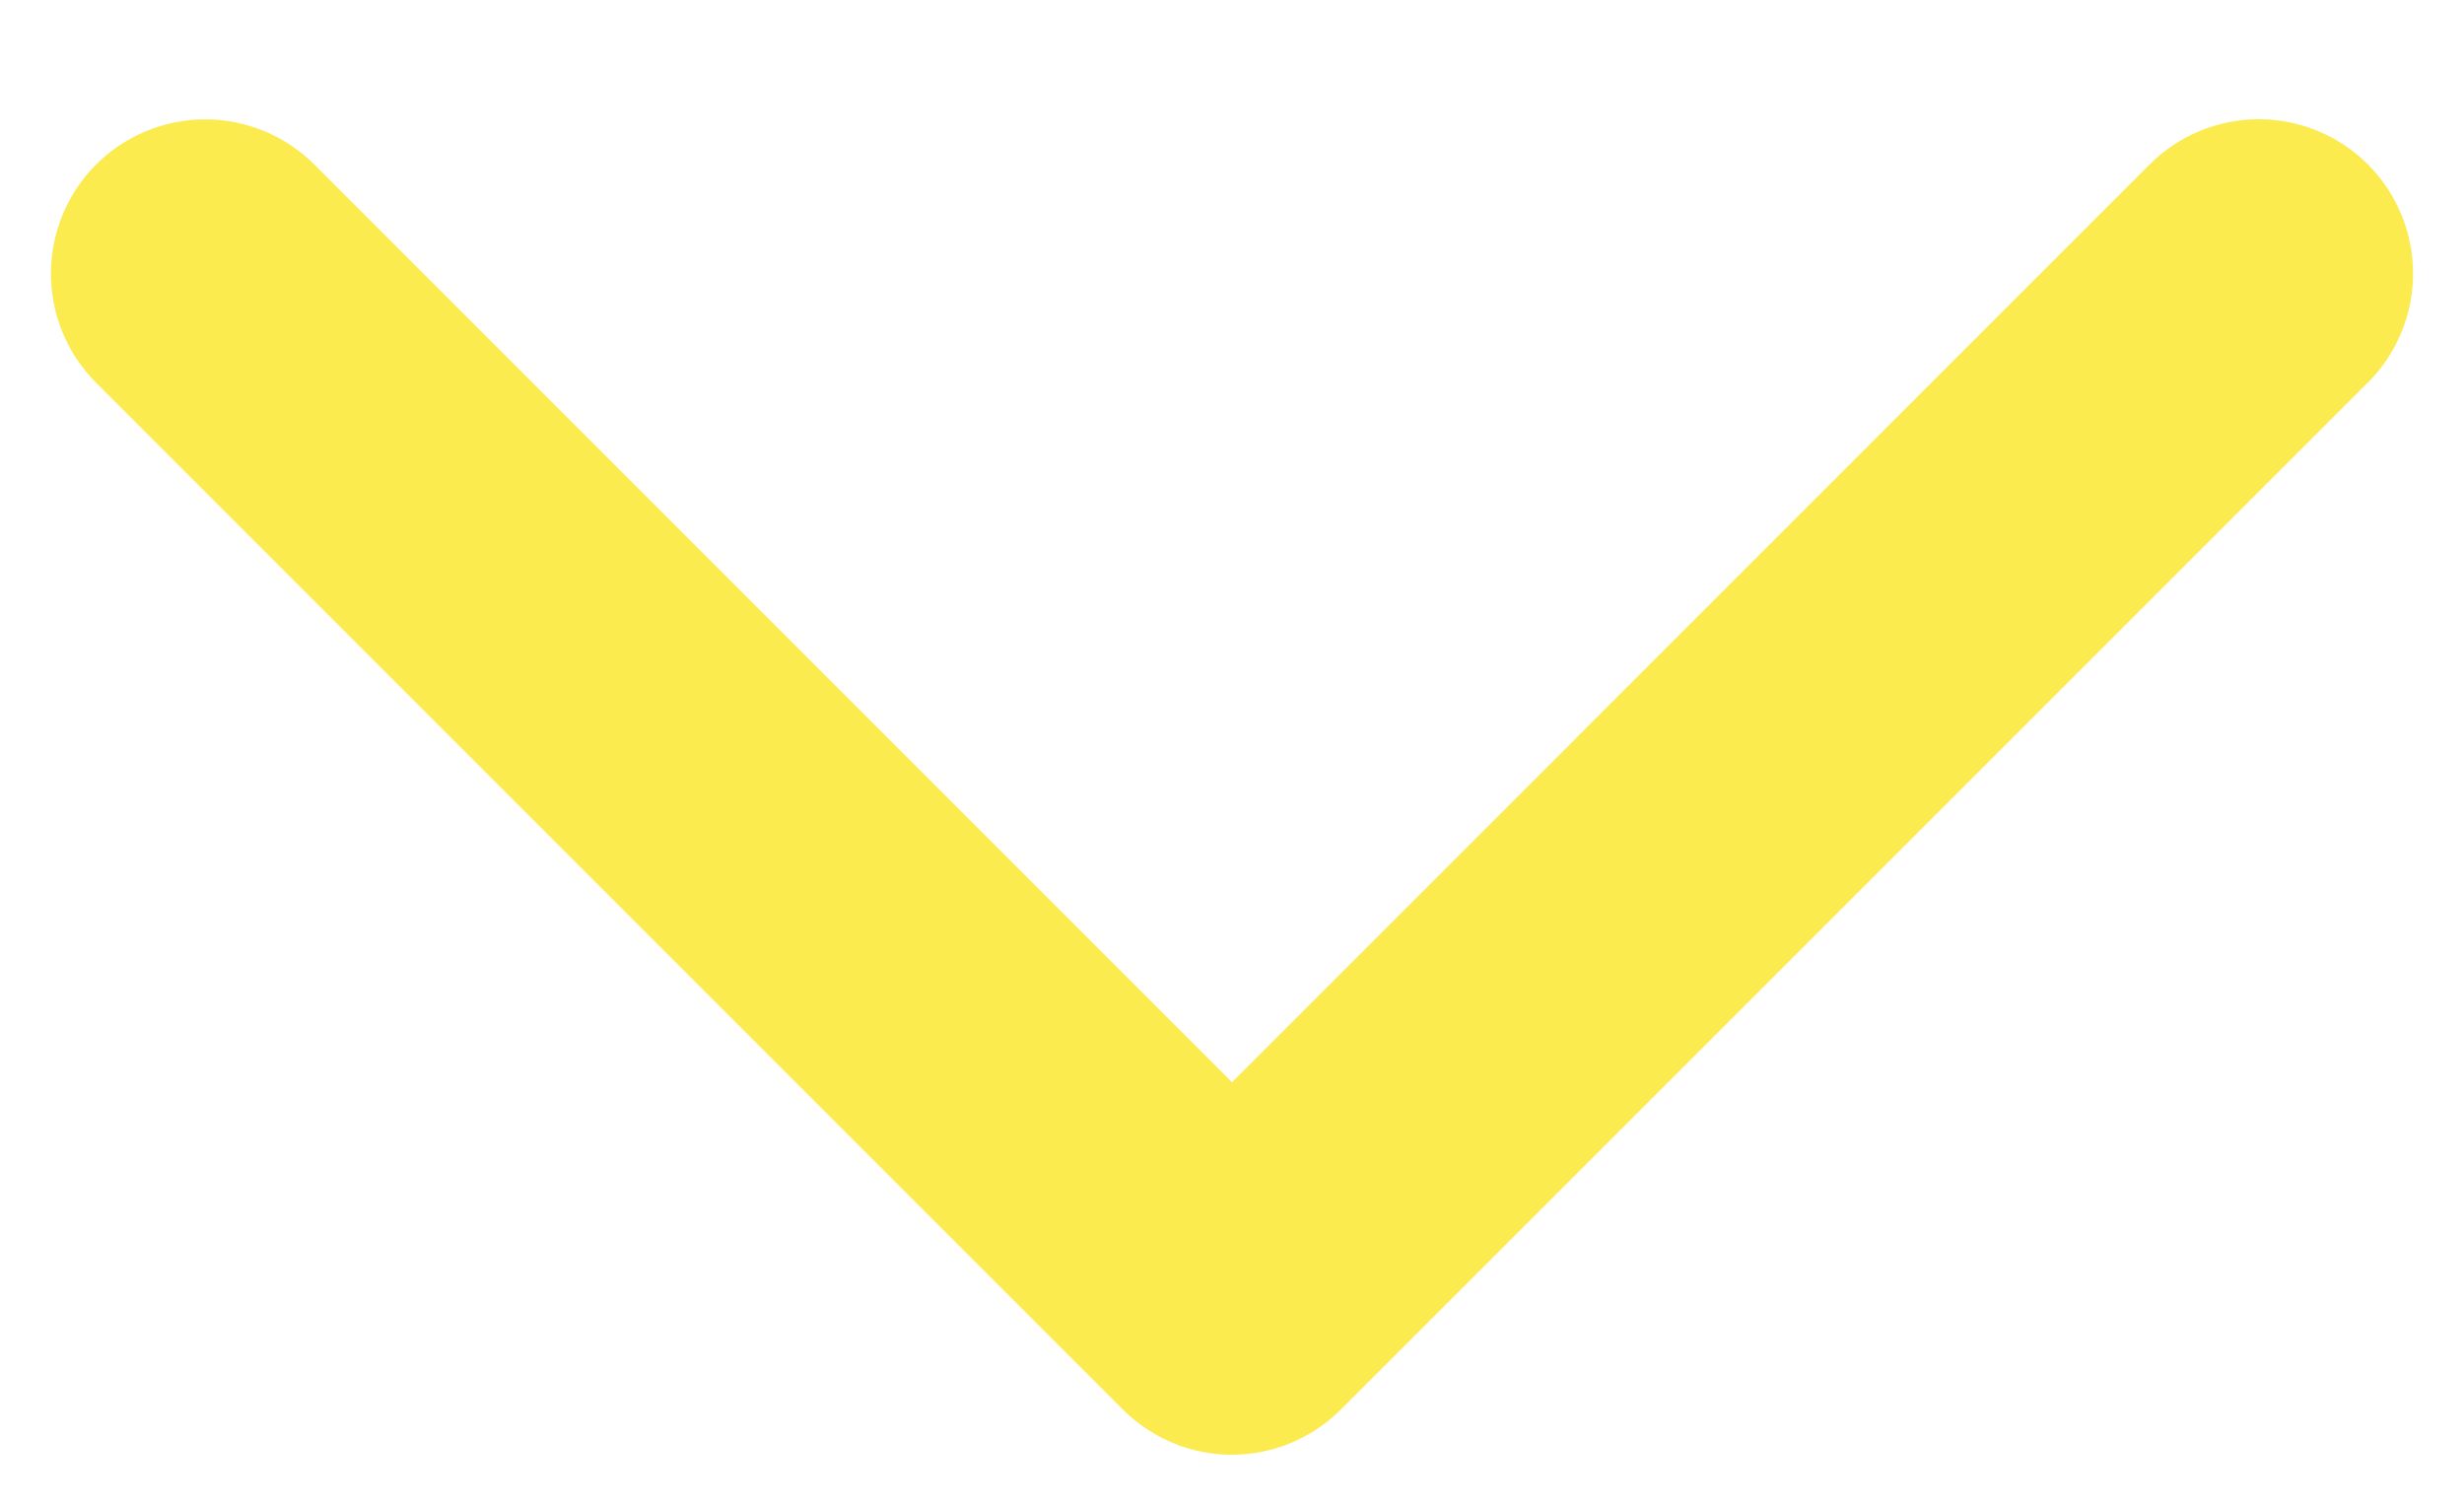 <svg width="18" height="11" viewBox="0 0 18 11" fill="none" xmlns="http://www.w3.org/2000/svg">
<path d="M17.296 2.796L9.796 10.296C9.691 10.401 9.567 10.484 9.43 10.541C9.294 10.598 9.147 10.627 8.999 10.627C8.851 10.627 8.704 10.598 8.568 10.541C8.431 10.484 8.307 10.401 8.202 10.296L0.702 2.796C0.491 2.585 0.372 2.298 0.372 1.999C0.372 1.7 0.491 1.413 0.702 1.202C0.913 0.991 1.2 0.872 1.499 0.872C1.798 0.872 2.085 0.991 2.296 1.202L9 7.906L15.704 1.201C15.915 0.99 16.202 0.871 16.501 0.871C16.8 0.871 17.086 0.99 17.298 1.201C17.509 1.413 17.628 1.699 17.628 1.998C17.628 2.297 17.509 2.584 17.298 2.795L17.296 2.796Z" fill="#FBEB4E"/>
</svg>
